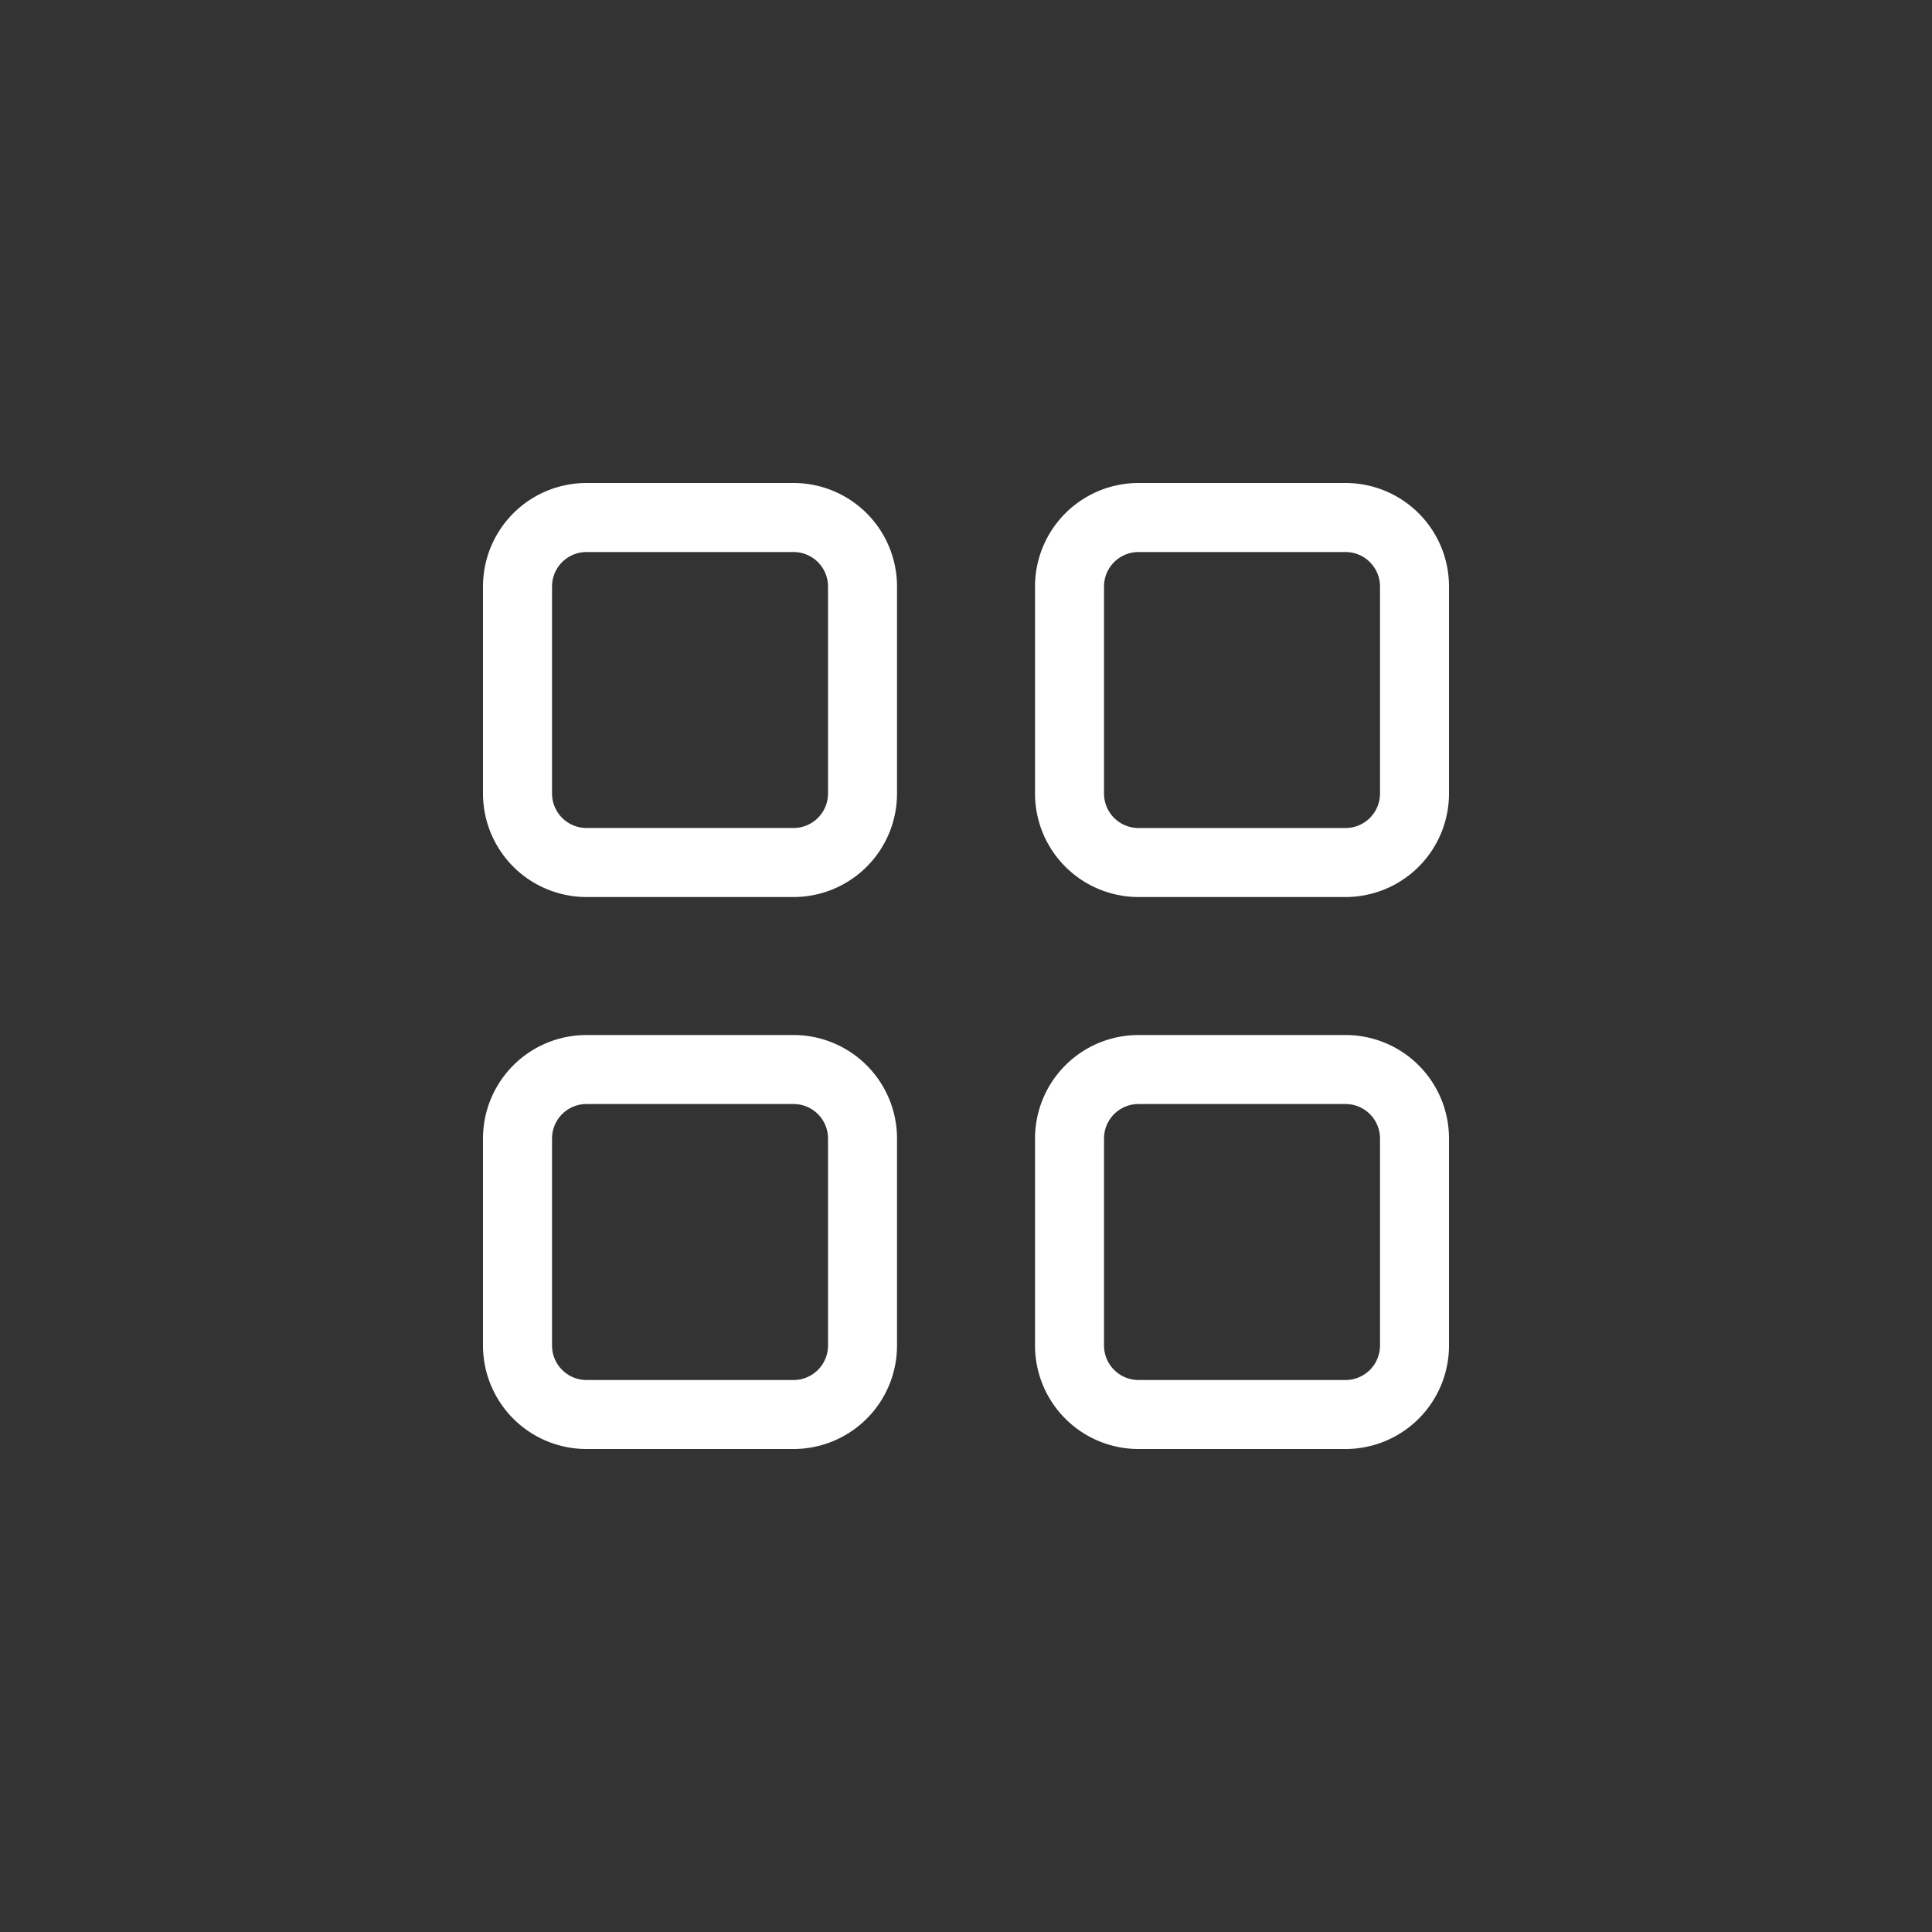 <svg xmlns="http://www.w3.org/2000/svg" xmlns:xlink="http://www.w3.org/1999/xlink" width="48" height="48" viewBox="0 0 48 48"><rect x="0" y="0" width="48" height="48" fill="#333333" stroke="none"/><defs><clipPath id="a"><rect width="24" height="24" transform="translate(64 -67)" fill="#fff" stroke="#707070" stroke-width="1"/></clipPath></defs><rect width="48" height="48" fill="rgba(255,255,255,0)"/><g transform="translate(-52 79)" clip-path="url(#a)"><g transform="translate(62.286 -68.714)"><path d="M9.429,1.714H4.286A2.571,2.571,0,0,0,1.714,4.286V9.429A2.571,2.571,0,0,0,4.286,12H9.429A2.571,2.571,0,0,0,12,9.429V4.286A2.571,2.571,0,0,0,9.429,1.714Zm.857,7.714a.857.857,0,0,1-.857.857H4.286a.857.857,0,0,1-.857-.857V4.286a.857.857,0,0,1,.857-.857H9.429a.857.857,0,0,1,.857.857Z" fill="#fff"/><path d="M23.143,1.714H18a2.571,2.571,0,0,0-2.571,2.571V9.429A2.571,2.571,0,0,0,18,12h5.143a2.571,2.571,0,0,0,2.571-2.571V4.286A2.571,2.571,0,0,0,23.143,1.714ZM24,9.429a.857.857,0,0,1-.857.857H18a.857.857,0,0,1-.857-.857V4.286A.857.857,0,0,1,18,3.429h5.143A.857.857,0,0,1,24,4.286Z" fill="#fff"/><path d="M9.429,15.429H4.286A2.571,2.571,0,0,0,1.714,18v5.143a2.571,2.571,0,0,0,2.571,2.571H9.429A2.571,2.571,0,0,0,12,23.143V18A2.571,2.571,0,0,0,9.429,15.429Zm.857,7.714A.857.857,0,0,1,9.429,24H4.286a.857.857,0,0,1-.857-.857V18a.857.857,0,0,1,.857-.857H9.429a.857.857,0,0,1,.857.857Z" fill="#fff"/><path d="M23.143,15.429H18A2.571,2.571,0,0,0,15.429,18v5.143A2.571,2.571,0,0,0,18,25.714h5.143a2.571,2.571,0,0,0,2.571-2.571V18A2.571,2.571,0,0,0,23.143,15.429ZM24,23.143a.857.857,0,0,1-.857.857H18a.857.857,0,0,1-.857-.857V18A.857.857,0,0,1,18,17.143h5.143A.857.857,0,0,1,24,18Z" fill="#fff"/></g></g></svg>